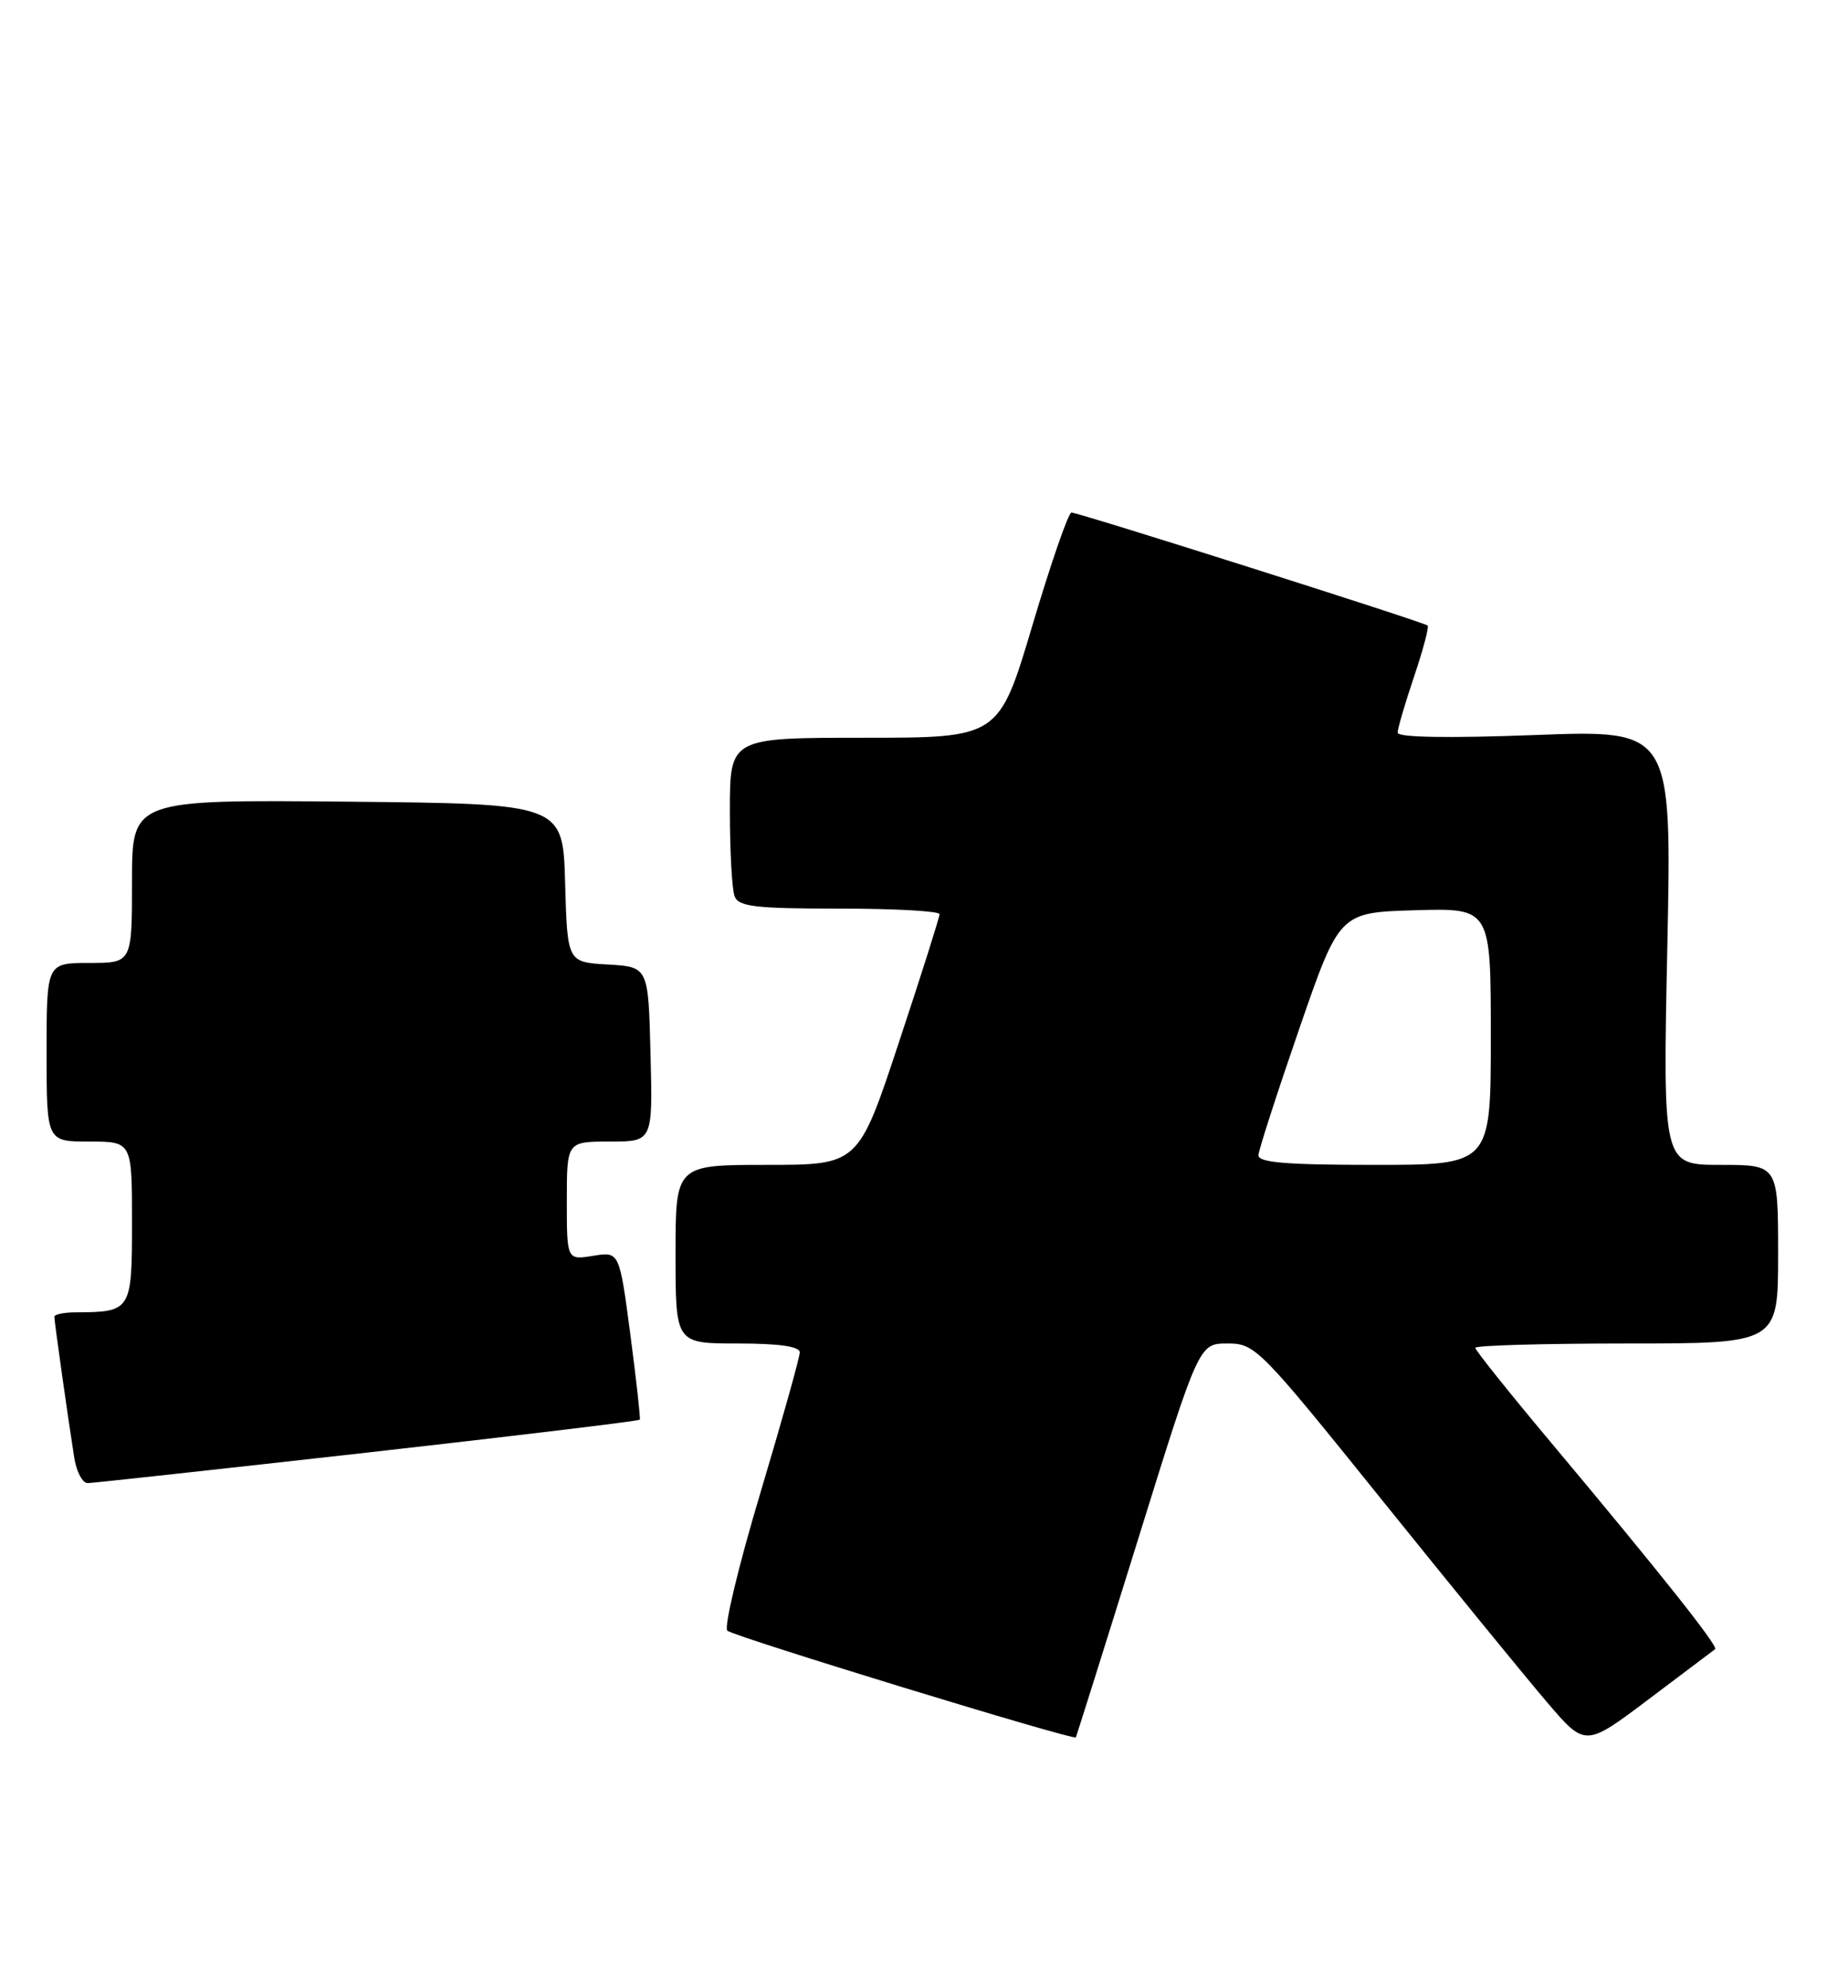 <?xml version="1.0" encoding="UTF-8" standalone="no"?>
<!DOCTYPE svg PUBLIC "-//W3C//DTD SVG 1.1//EN" "http://www.w3.org/Graphics/SVG/1.1/DTD/svg11.dtd" >
<svg xmlns="http://www.w3.org/2000/svg" xmlns:xlink="http://www.w3.org/1999/xlink" version="1.1" viewBox="0 0 238 256">
 <g >
 <path fill="currentColor"
d=" M 220.89 212.36 C 221.34 212.01 213.69 202.39 199.80 185.81 C 194.41 179.38 190.00 173.87 190.00 173.56 C 190.00 173.25 198.78 173.00 209.50 173.00 C 229.00 173.00 229.00 173.00 229.00 161.50 C 229.00 150.00 229.00 150.00 221.57 150.00 C 214.15 150.00 214.15 150.00 214.73 121.99 C 215.31 93.98 215.31 93.98 197.66 94.65 C 186.54 95.07 180.00 94.96 180.00 94.35 C 180.00 93.82 180.95 90.58 182.11 87.14 C 183.27 83.70 184.06 80.74 183.86 80.55 C 183.39 80.11 138.91 66.00 137.99 66.00 C 137.60 66.00 135.34 72.53 132.97 80.50 C 128.65 95.00 128.65 95.00 111.32 95.00 C 94.00 95.00 94.00 95.00 94.00 104.42 C 94.00 109.60 94.27 114.55 94.61 115.42 C 95.12 116.75 97.27 117.00 108.11 117.00 C 115.20 117.00 121.00 117.32 121.00 117.72 C 121.00 118.11 118.65 125.54 115.77 134.22 C 110.55 150.00 110.55 150.00 98.77 150.00 C 87.00 150.00 87.00 150.00 87.00 161.50 C 87.00 173.00 87.00 173.00 95.00 173.00 C 100.37 173.00 103.00 173.38 103.00 174.15 C 103.00 174.78 100.71 182.94 97.92 192.27 C 95.12 201.60 93.21 209.57 93.67 209.98 C 94.51 210.74 138.26 224.13 138.55 223.72 C 138.63 223.60 142.24 212.14 146.56 198.25 C 154.41 173.00 154.41 173.00 158.09 173.00 C 161.66 173.00 162.20 173.55 178.06 193.25 C 187.03 204.39 196.57 216.08 199.27 219.23 C 204.17 224.96 204.17 224.96 212.33 218.81 C 216.82 215.43 220.67 212.53 220.89 212.36 Z  M 47.36 187.04 C 66.53 184.88 82.30 182.98 82.40 182.81 C 82.50 182.64 81.95 177.70 81.18 171.83 C 79.77 161.16 79.77 161.16 76.39 161.71 C 73.00 162.26 73.00 162.26 73.00 154.63 C 73.00 147.00 73.00 147.00 78.53 147.00 C 84.07 147.00 84.07 147.00 83.78 135.75 C 83.50 124.50 83.50 124.50 78.28 124.20 C 73.07 123.90 73.07 123.90 72.78 113.70 C 72.50 103.50 72.50 103.50 44.75 103.23 C 17.00 102.97 17.00 102.97 17.00 113.48 C 17.00 124.00 17.00 124.00 11.50 124.00 C 6.00 124.00 6.00 124.00 6.00 135.50 C 6.00 147.00 6.00 147.00 11.50 147.00 C 17.00 147.00 17.00 147.00 17.00 157.38 C 17.00 168.81 16.91 168.95 9.75 168.99 C 8.24 168.99 7.00 169.25 7.00 169.56 C 7.00 170.19 8.79 182.85 9.57 187.75 C 9.86 189.54 10.63 190.99 11.30 190.98 C 11.96 190.97 28.19 189.19 47.36 187.04 Z  M 162.07 148.75 C 162.11 148.06 164.47 140.75 167.32 132.50 C 172.50 117.50 172.50 117.50 182.25 117.21 C 192.00 116.93 192.00 116.93 192.00 133.46 C 192.00 150.00 192.00 150.00 177.00 150.00 C 165.63 150.00 162.02 149.70 162.07 148.75 Z "/>
</g>
</svg>